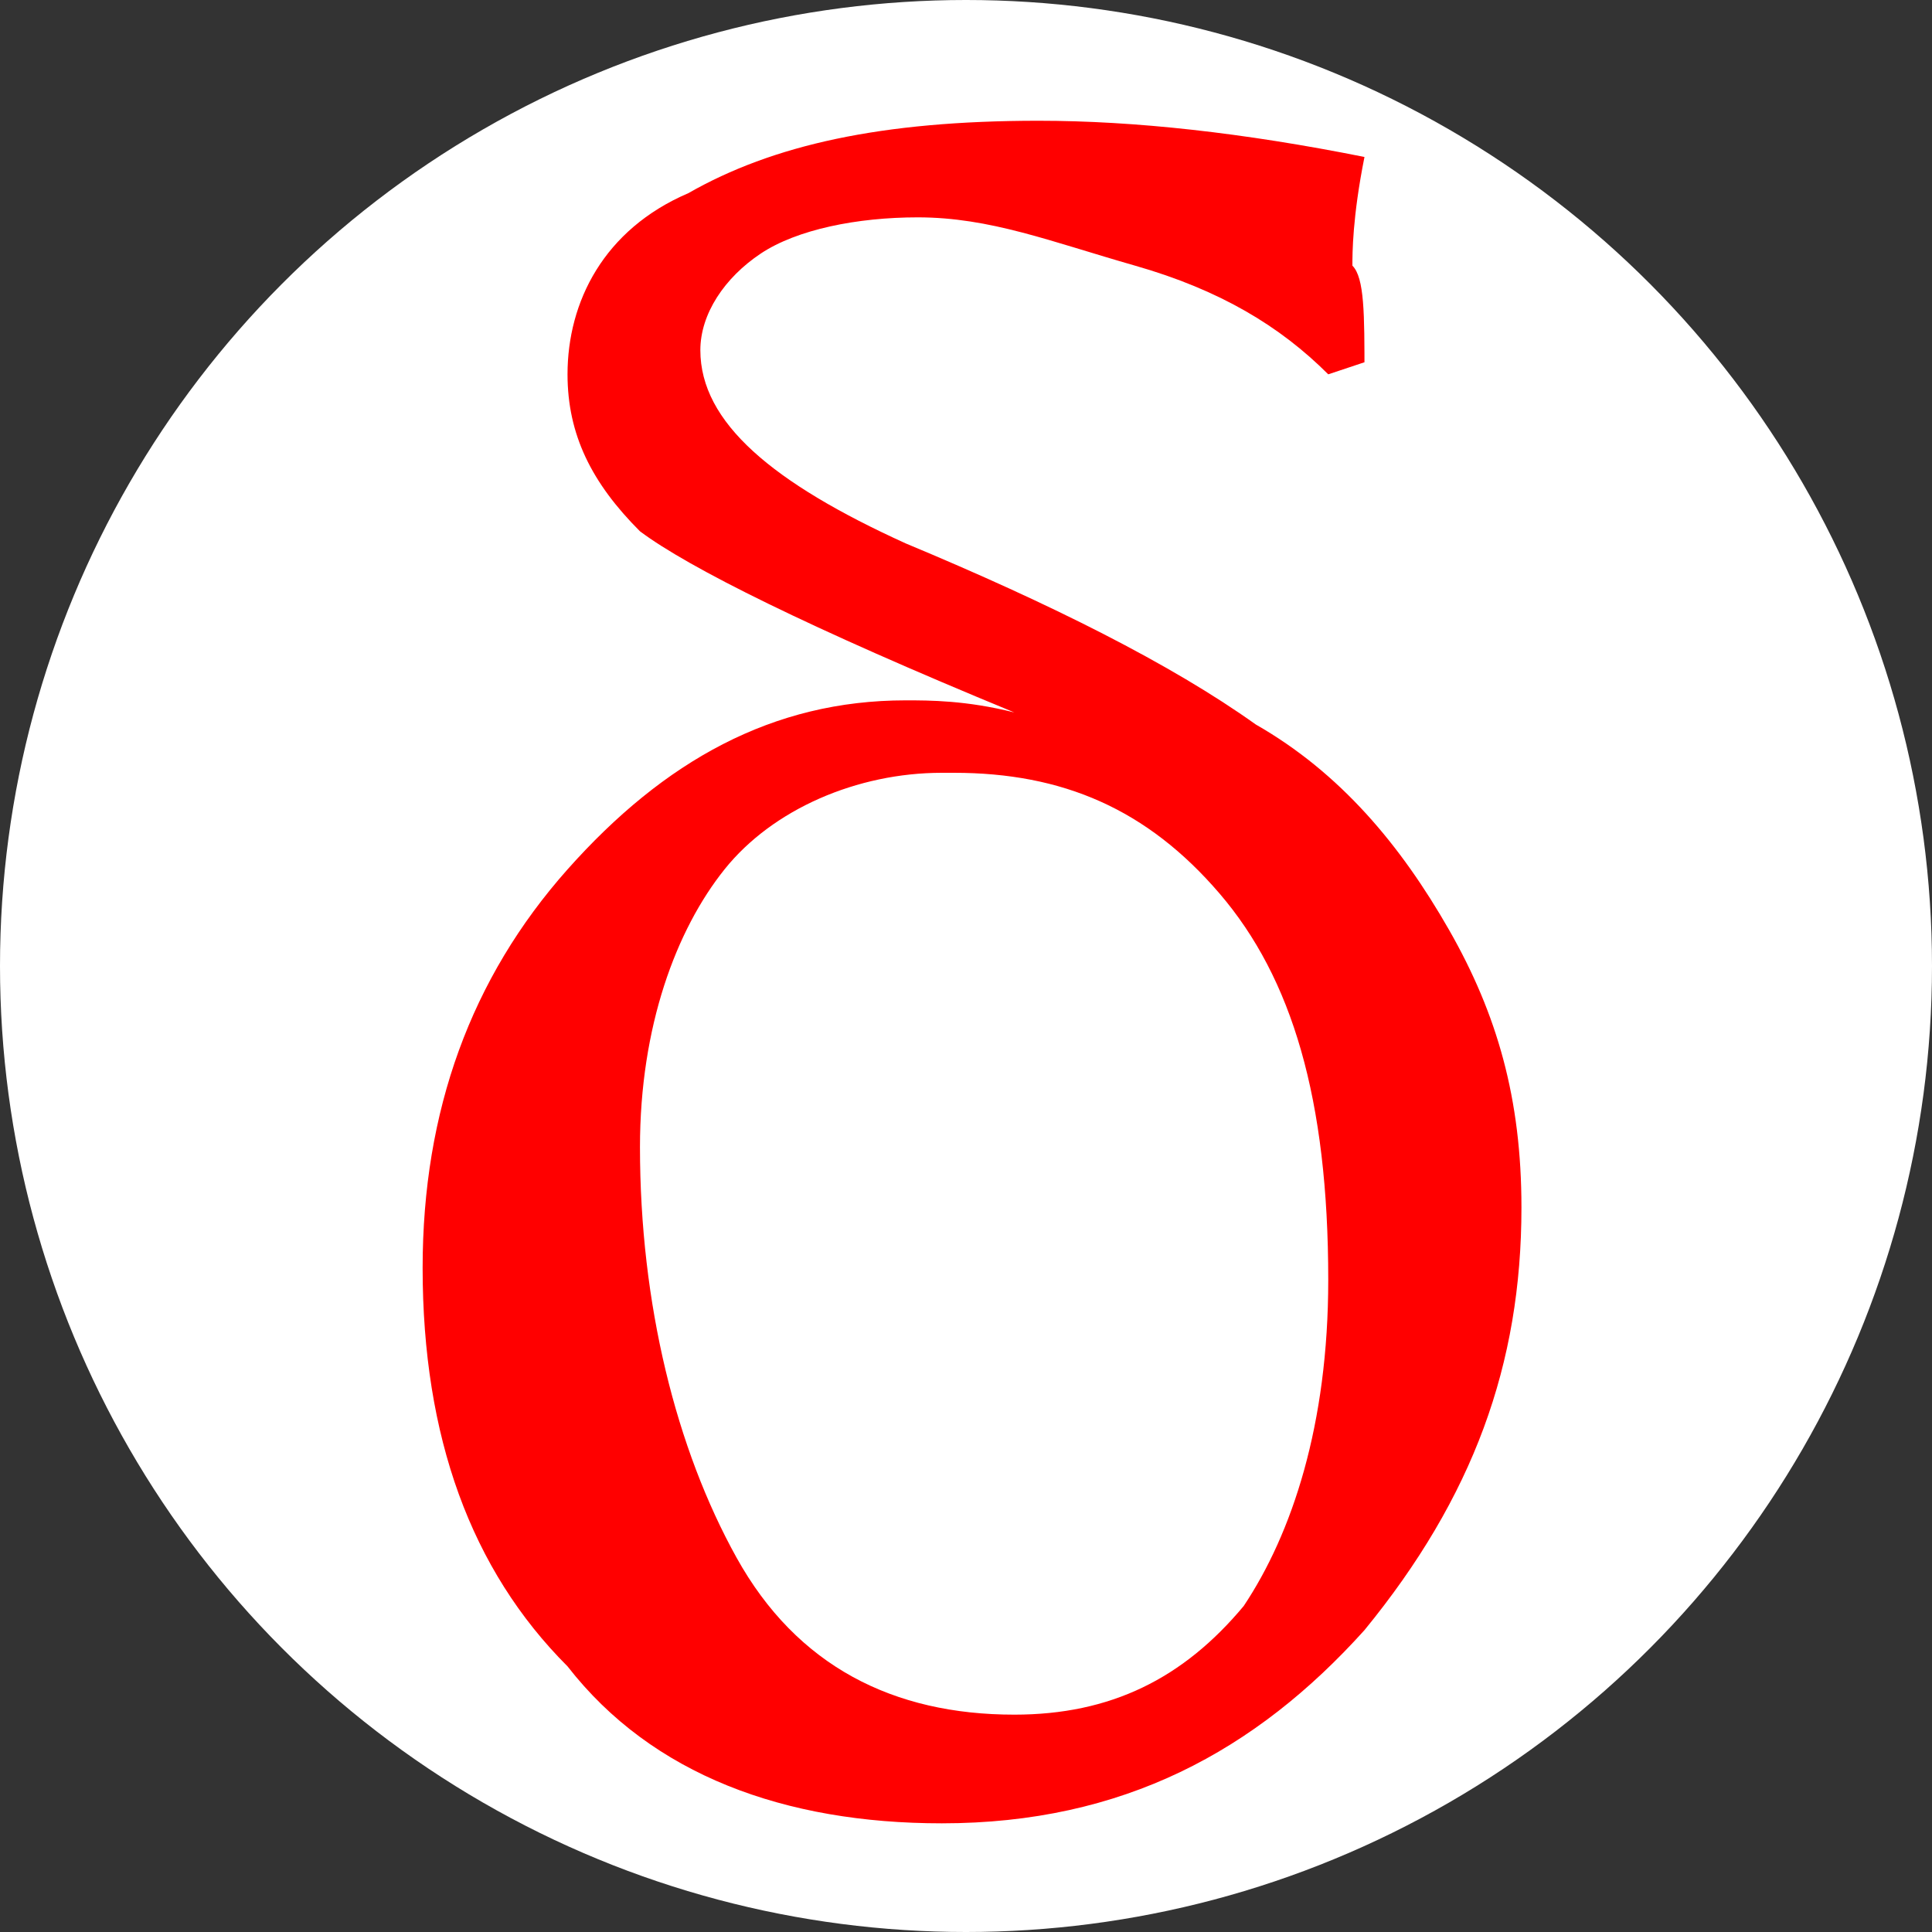 <?xml version="1.0" encoding="UTF-8" standalone="no"?>
<svg xmlns="http://www.w3.org/2000/svg" version="1.1" width="256" height="256">
  <rect width="100%" height="100%" fill="#333333" stroke="none"/>
  <g transform="matrix(16,0,0,16,-1251.2,-1044.8)">
    <circle cx="86.2" cy="73.3" r="8" style="fill:#fff" />
    <path d="m 89.5,68.3 -0.3,0.1 c -0.4,-0.4 -0.9,-0.7 -1.6,-0.9 -0.7,-0.2 -1.2,-0.4 -1.8,-0.4 -0.5,0 -1,0.1 -1.3,0.3 -0.3,0.2 -0.5,0.5 -0.5,0.8 0,0.6 0.6,1.1 1.7,1.6 1.2,0.5 2.2,1 2.9,1.5 0.7,0.4 1.2,1 1.6,1.7 0.4,0.7 0.6,1.4 0.6,2.3 0,1.3 -0.4,2.4 -1.3,3.5 -0.9,1 -2,1.6 -3.5,1.6 -1.3,0 -2.4,-0.4 -3.1,-1.3 -0.8,-0.8 -1.2,-1.9 -1.2,-3.3 0,-1.3 0.4,-2.4 1.2,-3.3 0.8,-0.9 1.7,-1.4 2.8,-1.4 0.2,0 0.5,0 0.9,0.1 -1.7,-0.7 -2.7,-1.2 -3.1,-1.5 -0.4,-0.4 -0.6,-0.8 -0.6,-1.3 0,-0.6 0.3,-1.2 1,-1.5 0.7,-0.4 1.6,-0.6 2.9,-0.6 0.8,0 1.7,0.1 2.7,0.3 -0.1,0.5 -0.1,0.8 -0.1,0.9 0.1,0.1 0.1,0.4 0.1,0.9 z M 86,71.7 c -0.7,0 -1.4,0.3 -1.8,0.8 -0.4,0.5 -0.7,1.3 -0.7,2.3 0,1.3 0.3,2.5 0.8,3.4 0.5,0.9 1.3,1.3 2.3,1.3 0.8,0 1.4,-0.3 1.9,-0.9 0.4,-0.6 0.7,-1.5 0.7,-2.7 0,-1.5 -0.3,-2.5 -0.9,-3.2 -0.6,-0.7 -1.3,-1 -2.2,-1 z"
          style="fill:#f00" />
  </g>
</svg>

